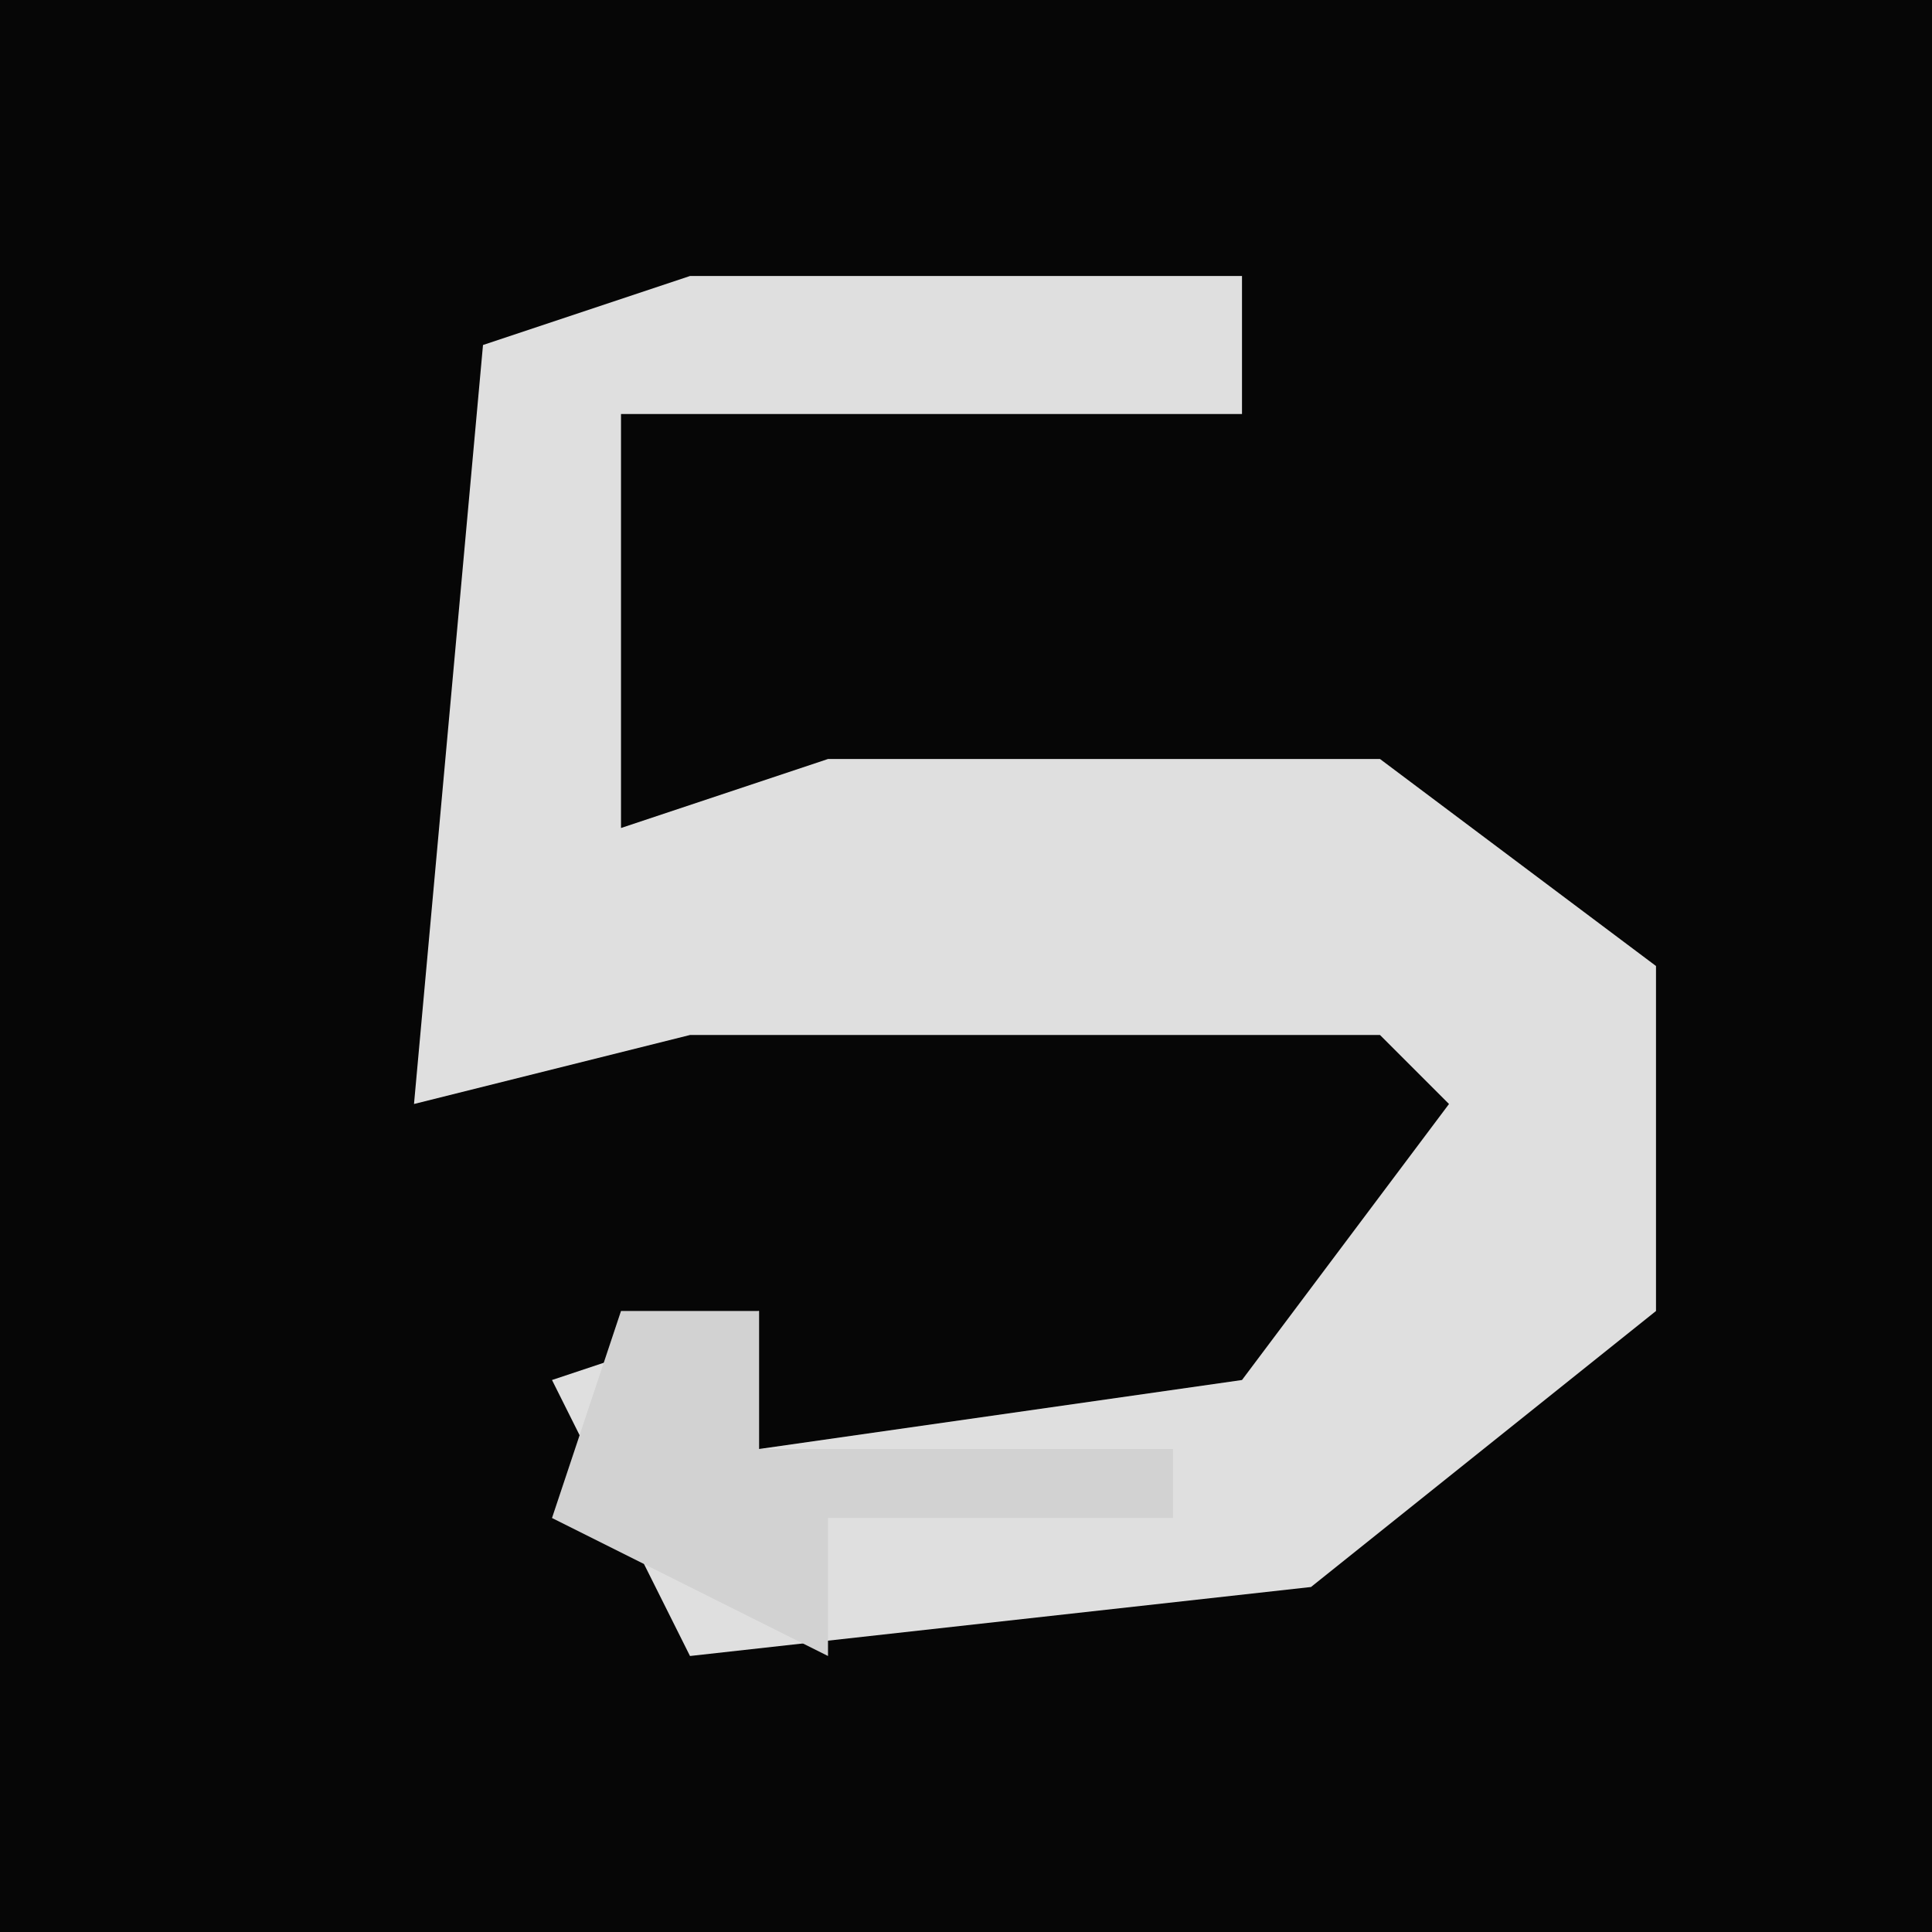 <?xml version="1.0" encoding="UTF-8"?>
<svg version="1.1" xmlns="http://www.w3.org/2000/svg" width="28" height="28">
<path d="M0,0 L28,0 L28,28 L0,28 Z " fill="#060606" transform="translate(0,0)"/>
<path d="M0,0 L8,0 L8,2 L-1,2 L-1,8 L2,7 L10,7 L14,10 L14,15 L9,19 L0,20 L-2,16 L1,15 L1,17 L8,16 L11,12 L10,11 L0,11 L-4,12 L-3,1 Z " fill="#DFDFDF" transform="translate(10,4)"/>
<path d="M0,0 L2,0 L2,2 L8,2 L8,3 L3,3 L3,5 L-1,3 Z " fill="#D2D2D2" transform="translate(9,19)"/>
</svg>
